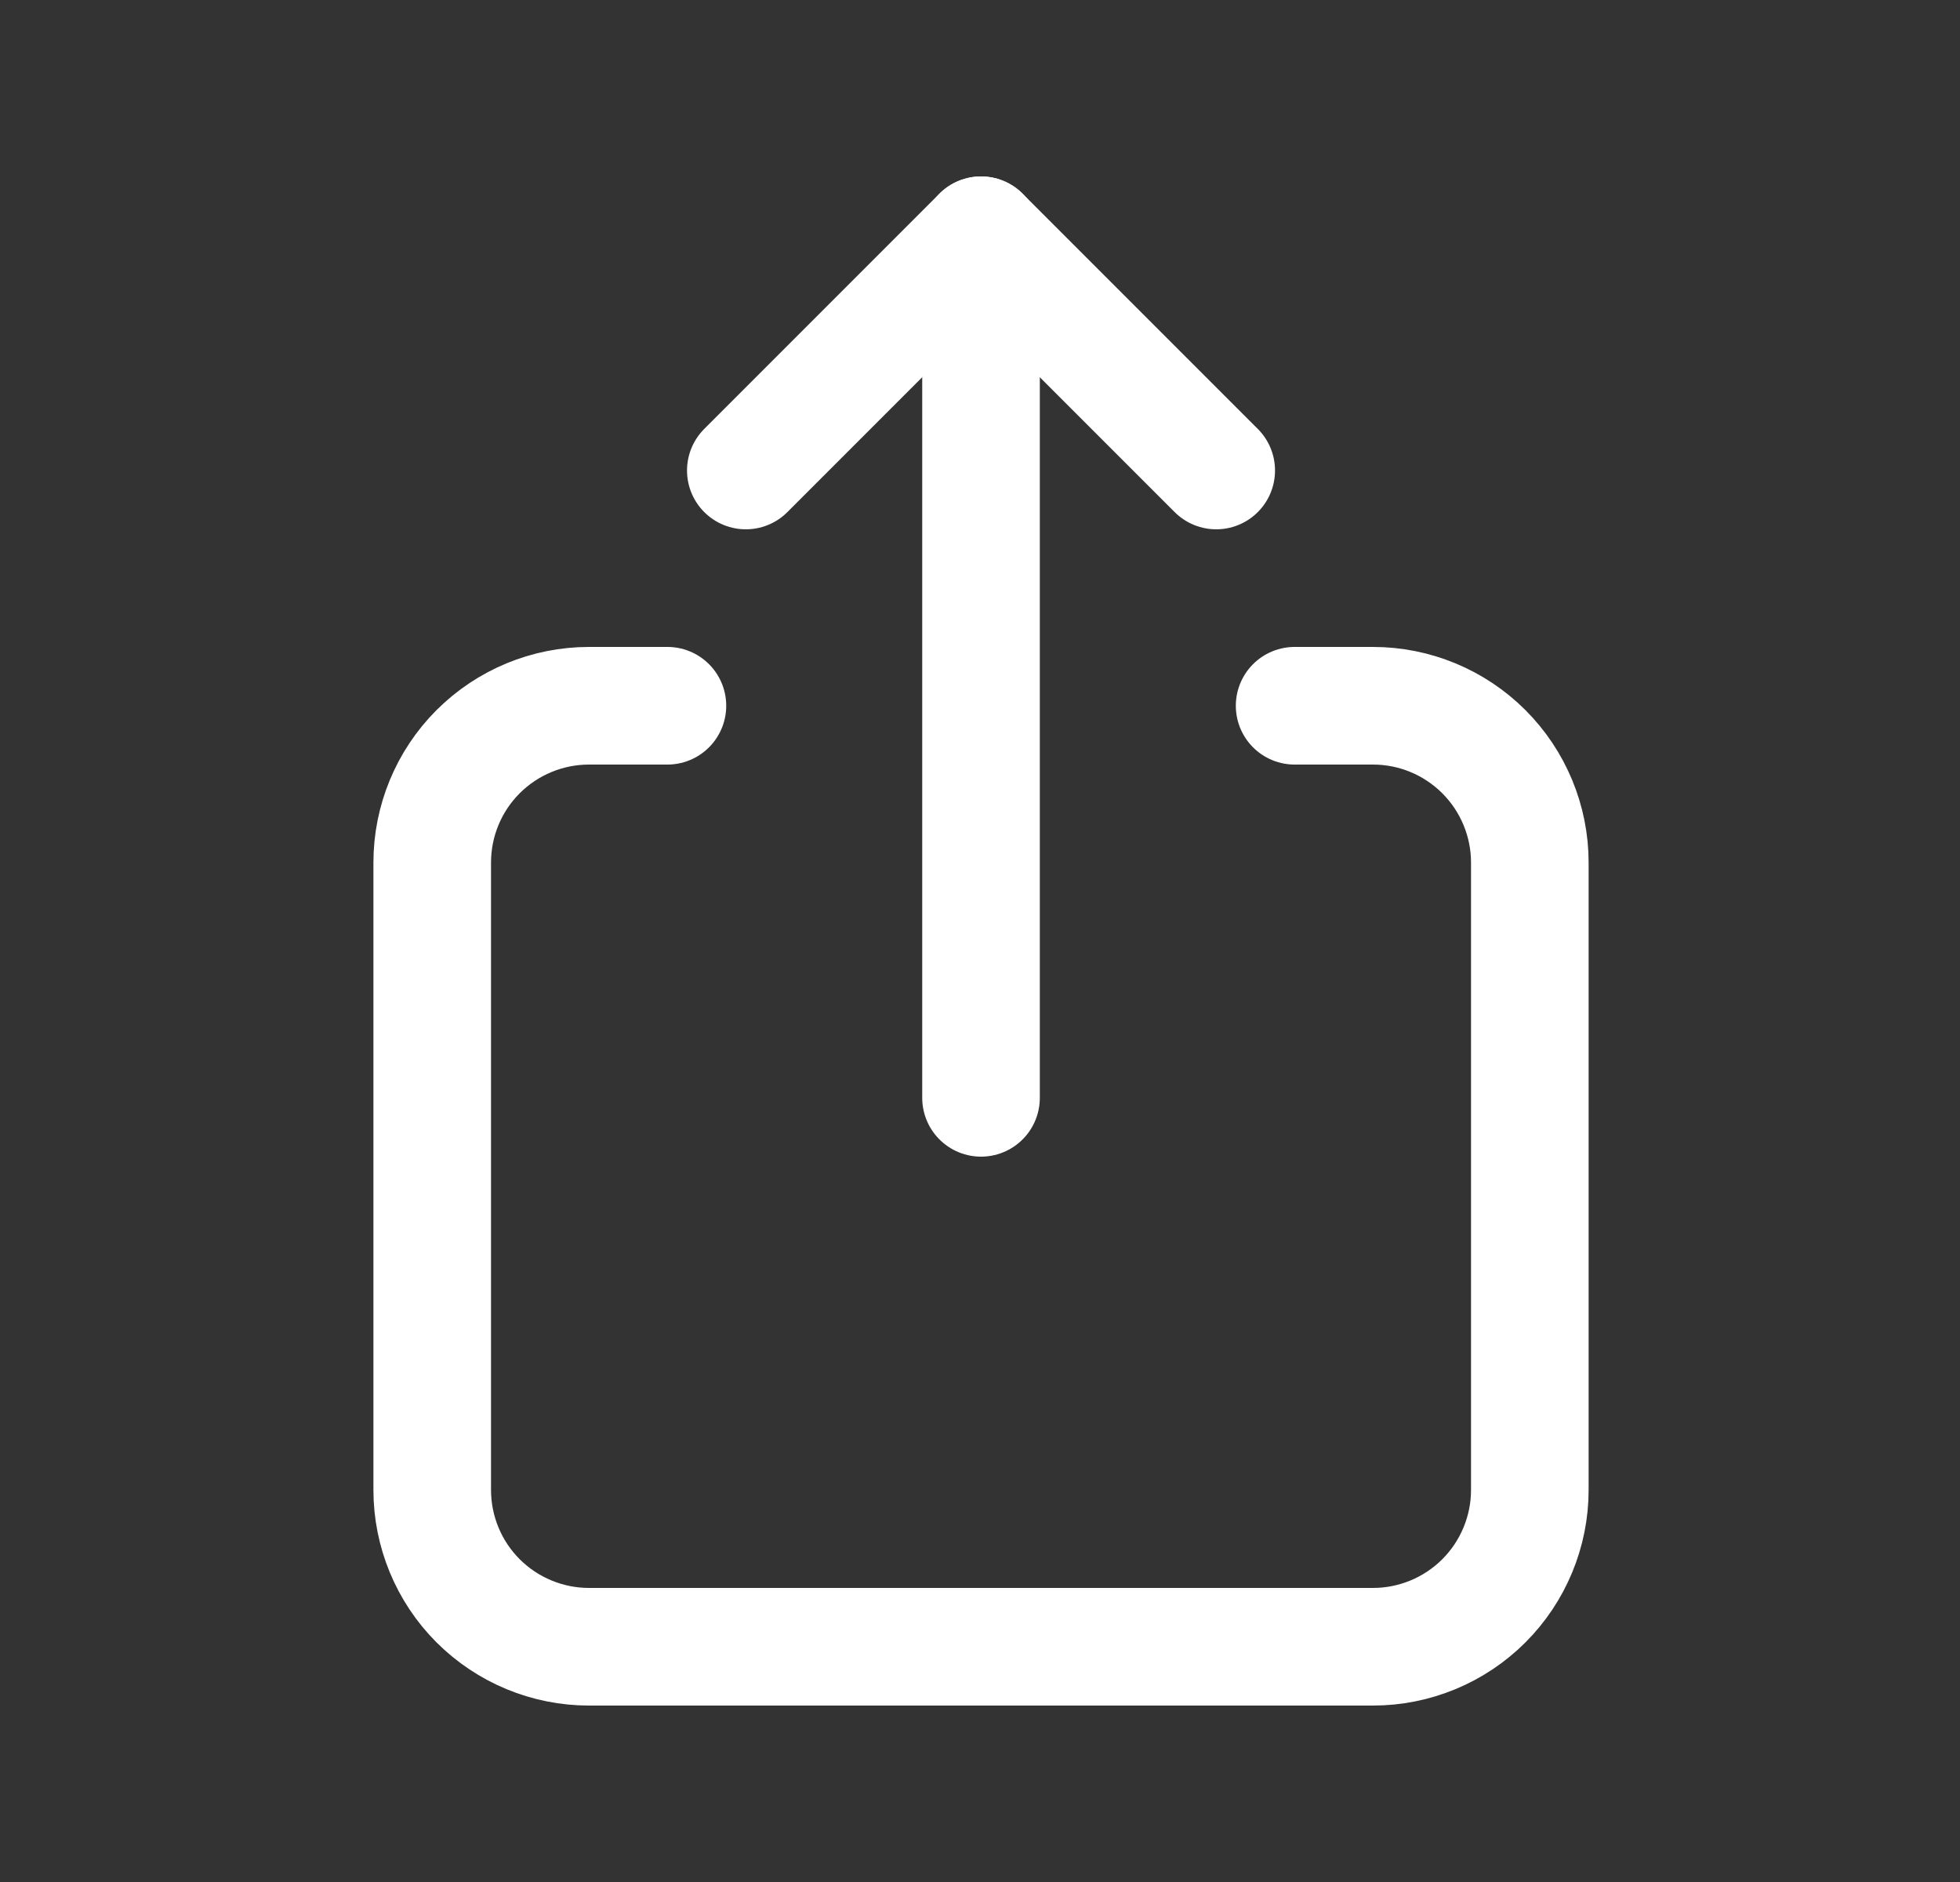 <svg width="25" height="24" viewBox="0 0 25 24" fill="none" xmlns="http://www.w3.org/2000/svg">
<rect x="0" y="0" width="25" height="24" fill="#333333" stroke="none"/>
<g clip-path="url(#clip0_23264_9162)">
<g clip-path="url(#clip1_23264_9162)">
<path d="M8.513 9H7.513C6.982 9 6.474 9.211 6.098 9.586C5.723 9.961 5.513 10.47 5.513 11V19C5.513 19.53 5.723 20.039 6.098 20.414C6.474 20.789 6.982 21 7.513 21H17.513C18.043 21 18.552 20.789 18.927 20.414C19.302 20.039 19.513 19.53 19.513 19V11C19.513 10.47 19.302 9.961 18.927 9.586C18.552 9.211 18.043 9 17.513 9H16.513" stroke="white" stroke-width="1.5" stroke-linecap="round" stroke-linejoin="round"/>
<path d="M12.513 14V3" stroke="white" stroke-width="1.5" stroke-linecap="round" stroke-linejoin="round"/>
<path d="M9.513 6L12.513 3L15.513 6" stroke="white" stroke-width="1.5" stroke-linecap="round" stroke-linejoin="round"/>
</g>
</g>
<defs>
<clipPath id="clip0_23264_9162">
<rect width="24" height="24" fill="white" transform="translate(0.513)"/>
</clipPath>
<clipPath id="clip1_23264_9162">
<rect width="24" height="24" fill="white" transform="translate(0.513)"/>
</clipPath>
</defs>
</svg>
